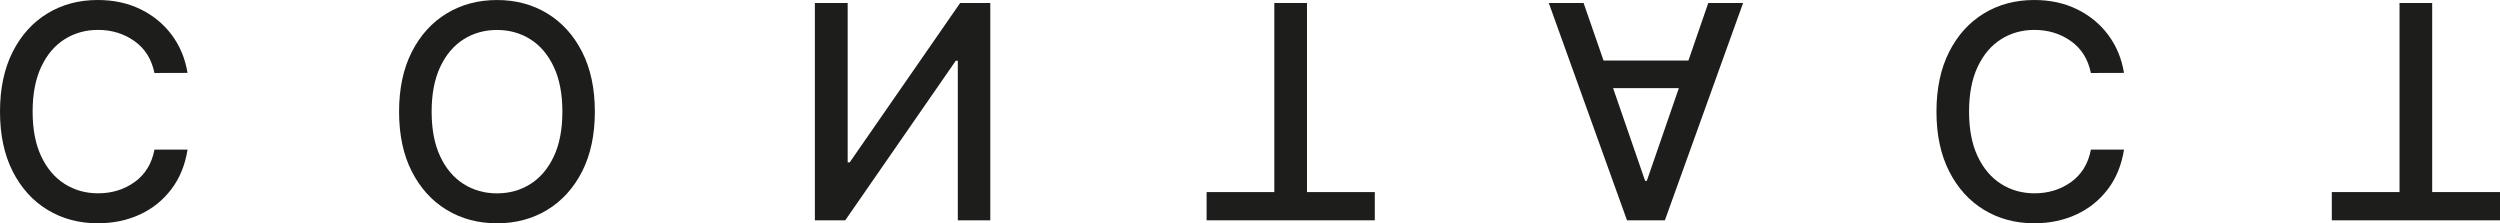 <?xml version="1.0" encoding="UTF-8"?><svg id="Ebene_1" xmlns="http://www.w3.org/2000/svg" viewBox="0 0 1003.95 89.67"><defs><style>.cls-1{fill:#1d1d1b;}</style></defs><path class="cls-1" d="M68.76,76.05c-3.37,4.42-7.58,7.79-12.66,10.12-5.07,2.33-10.69,3.49-16.85,3.49-7.53,0-14.25-1.8-20.16-5.39s-10.57-8.74-13.98-15.43S0,54.14,0,44.83,1.7,27.54,5.09,20.84c3.39-6.71,8.05-11.85,13.96-15.45C24.96,1.8,31.69,0,39.25,0c6.39,0,12.13,1.24,17.22,3.73,5.08,2.49,9.26,5.93,12.53,10.33s5.37,9.47,6.31,15.21l-13.29,.04c-1.14-5.57-3.82-9.84-8.05-12.83-4.23-2.98-9.11-4.47-14.62-4.47-4.97,0-9.44,1.25-13.4,3.75-3.96,2.5-7.1,6.19-9.4,11.08-2.3,4.89-3.45,10.88-3.45,17.98s1.14,13.05,3.43,17.92c2.29,4.87,5.42,8.57,9.4,11.1s8.46,3.79,13.47,3.79c5.57,0,10.46-1.51,14.68-4.54,4.22-3.03,6.87-7.37,7.95-13.02h13.29c-.99,6.22-3.17,11.54-6.54,15.96l-.02,.02Z"/><path class="cls-1" d="M233.77,68.85c-3.41,6.69-8.08,11.83-14,15.43-5.92,3.59-12.65,5.39-20.18,5.39s-14.3-1.8-20.22-5.39-10.59-8.74-14-15.43-5.11-14.7-5.11-24.01,1.71-17.29,5.11-23.99c3.41-6.71,8.08-11.85,14-15.45C185.29,1.81,192.03,.01,199.59,.01s14.25,1.8,20.18,5.39c5.92,3.59,10.59,8.74,14,15.45,3.41,6.7,5.11,14.7,5.11,23.99s-1.71,17.32-5.11,24.01h0Zm-11.36-41.95c-2.29-4.89-5.41-8.59-9.38-11.1s-8.44-3.77-13.44-3.77-9.48,1.26-13.44,3.77c-3.96,2.51-7.09,6.21-9.38,11.1-2.29,4.89-3.43,10.87-3.43,17.94s1.14,13.09,3.43,17.96,5.41,8.56,9.38,11.08c3.96,2.51,8.44,3.77,13.44,3.77s9.48-1.26,13.44-3.77,7.09-6.21,9.38-11.08c2.29-4.87,3.43-10.86,3.43-17.96s-1.14-13.05-3.43-17.94Z"/><path class="cls-1" d="M384.64,88.47V24.38h-.81l-44.4,64.09h-12.19V1.2h13.17V65.21h.81L385.58,1.2h12.1V88.47h-13.04Z"/><path class="cls-1" d="M511.74,77.14V1.2h13.12V77.14h27.23v11.33h-67.54v-11.33h27.19Z"/><path class="cls-1" d="M643.95,24.3h34.09l7.97-23.1h13.98l-31.41,87.27h-15.21L621.96,1.2h13.98s8.01,23.1,8.01,23.1Zm16.7,48.32h.68l12.87-37.24h-26.42l12.87,37.24Z"/><path class="cls-1" d="M846.41,76.05c-3.37,4.42-7.59,7.79-12.66,10.12-5.07,2.33-10.69,3.49-16.85,3.49-7.53,0-14.25-1.8-20.16-5.39s-10.57-8.74-13.98-15.43-5.11-14.7-5.11-24.01,1.7-17.29,5.09-23.99c3.39-6.71,8.05-11.85,13.96-15.45,5.91-3.59,12.64-5.39,20.2-5.39,6.39,0,12.13,1.24,17.22,3.73,5.08,2.49,9.26,5.93,12.53,10.33s5.37,9.47,6.31,15.21l-13.3,.04c-1.14-5.57-3.82-9.84-8.05-12.83-4.23-2.98-9.11-4.47-14.62-4.47-4.97,0-9.44,1.25-13.4,3.75s-7.09,6.19-9.4,11.08c-2.3,4.89-3.45,10.88-3.45,17.98s1.14,13.05,3.43,17.92c2.29,4.87,5.42,8.57,9.4,11.1s8.47,3.79,13.47,3.79c5.57,0,10.46-1.51,14.68-4.54s6.87-7.37,7.95-13.02h13.3c-1,6.22-3.17,11.54-6.54,15.96l-.02,.02Z"/><path class="cls-1" d="M963.6,77.14V1.2h13.12V77.14h27.23v11.33h-67.54v-11.33h27.19Z"/></svg>